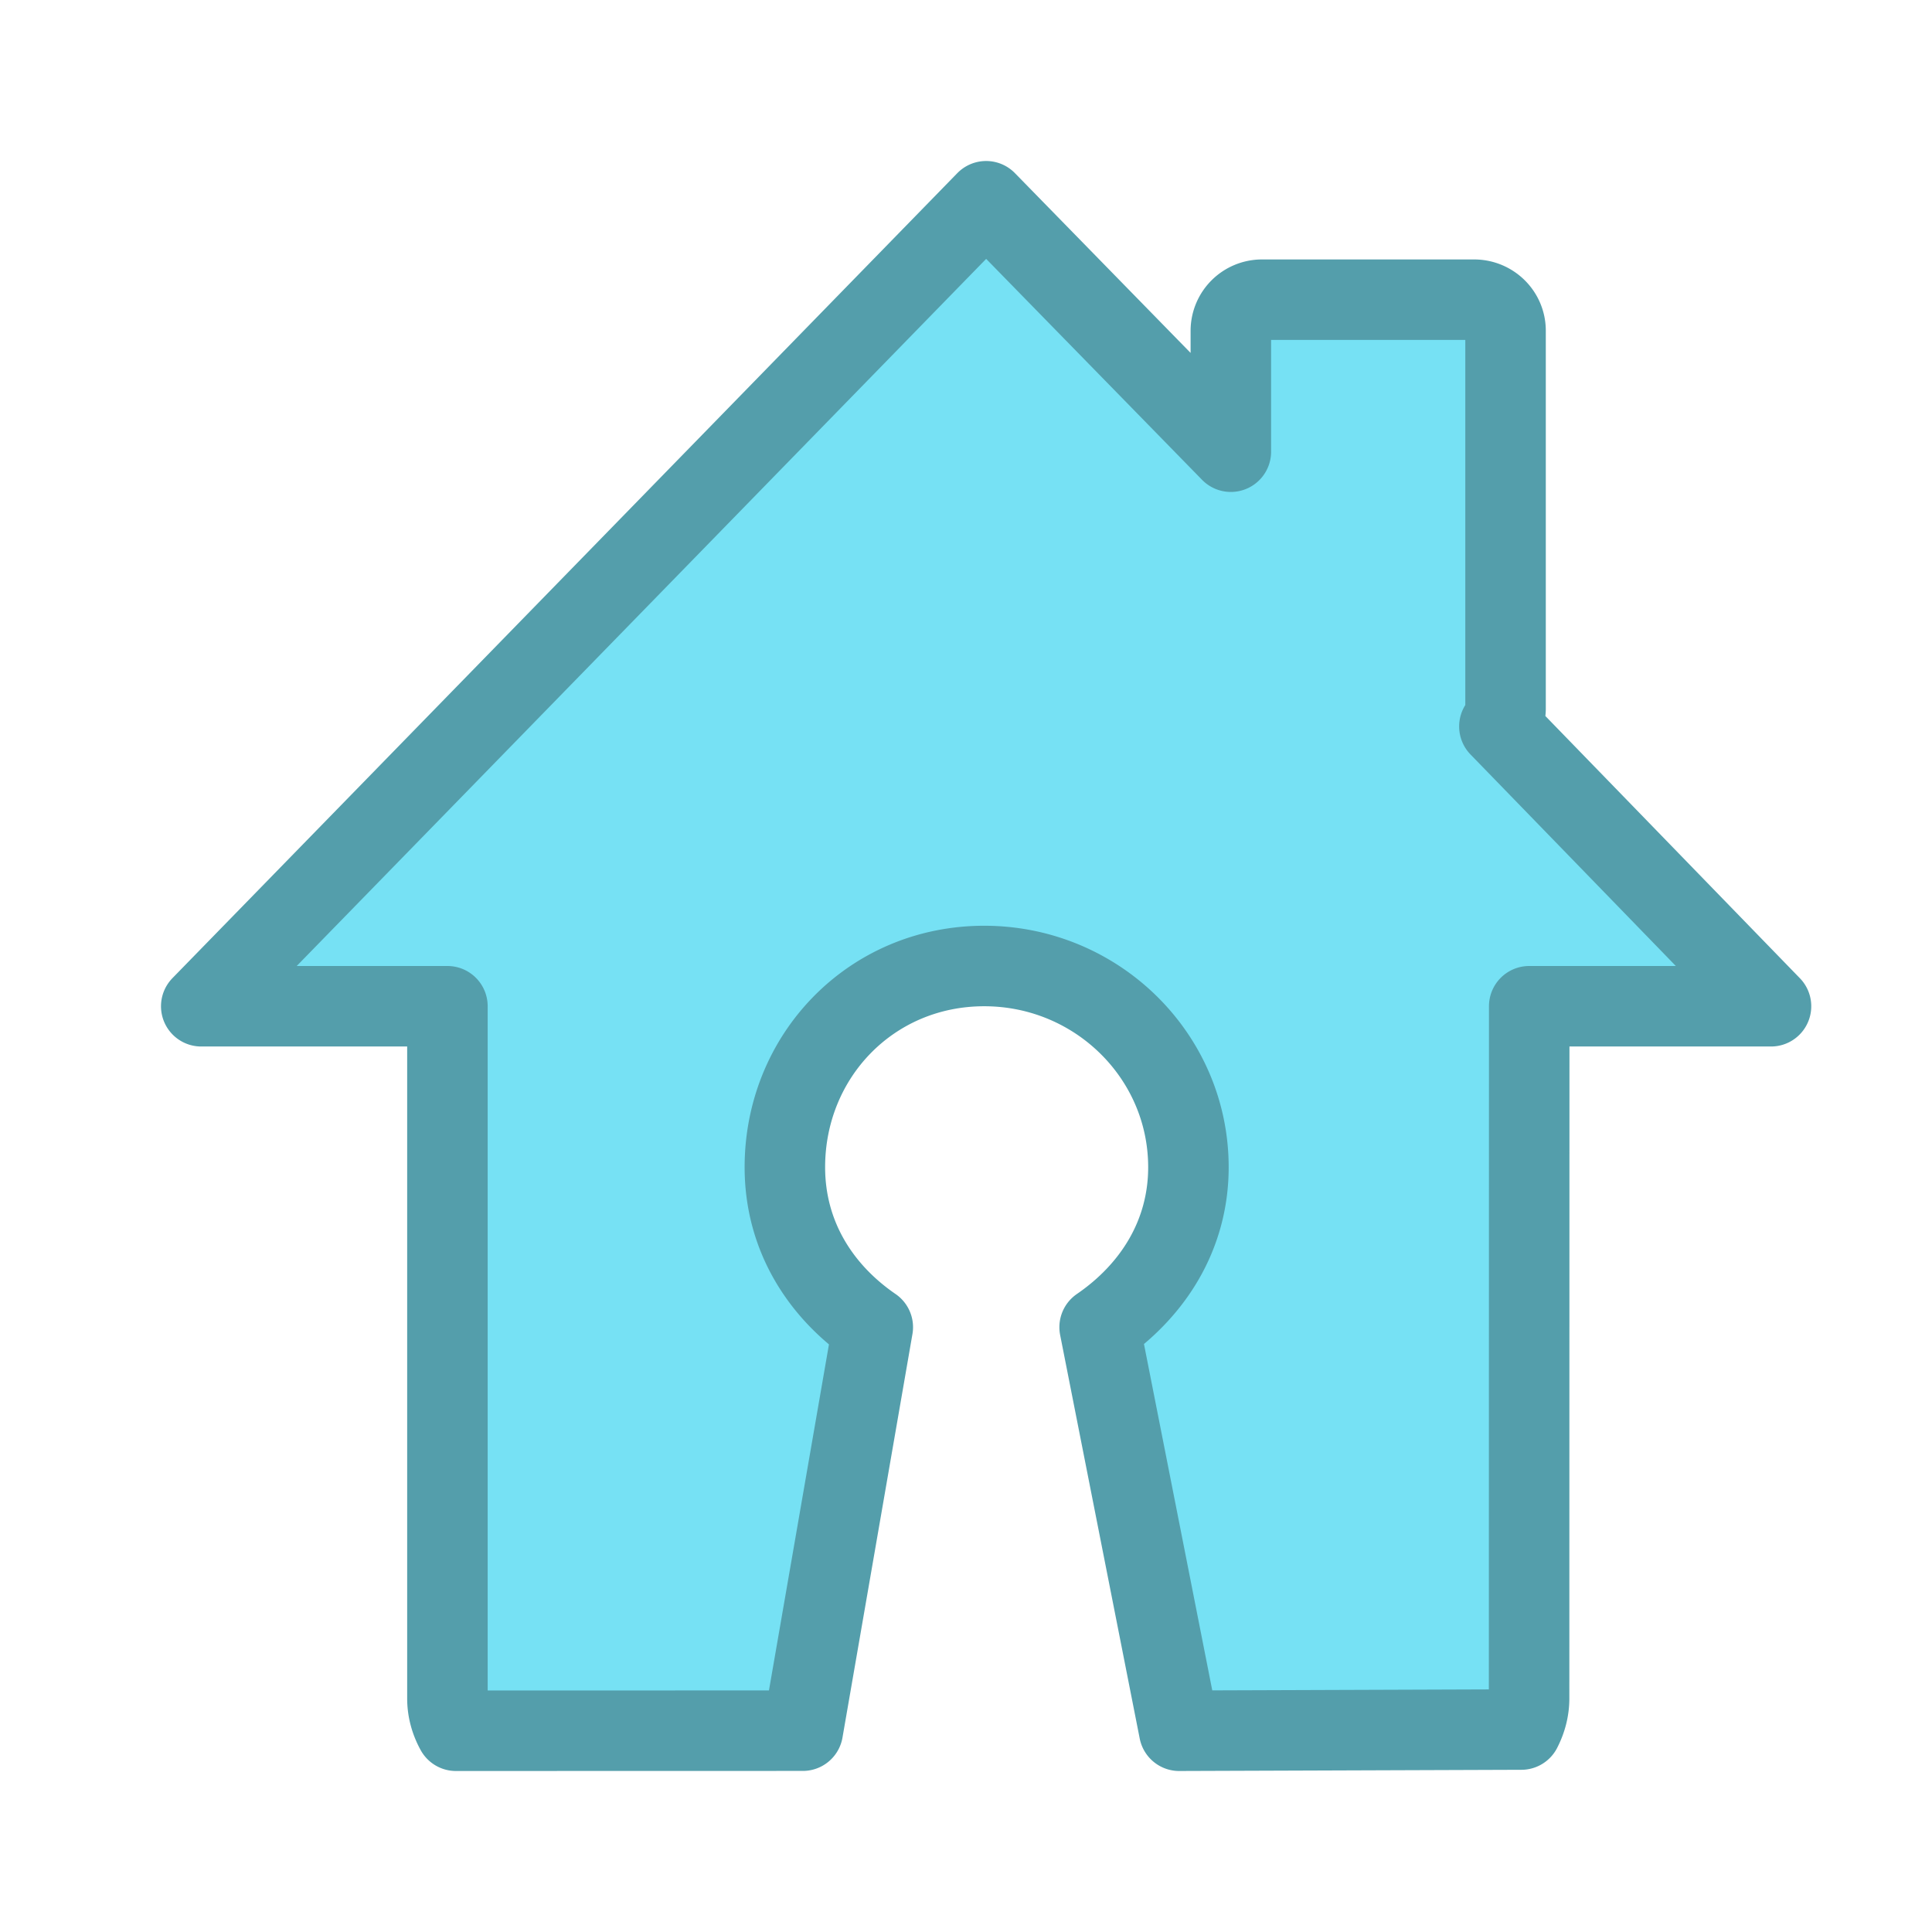 <svg xmlns="http://www.w3.org/2000/svg" width="48" height="48" viewBox="0 0 48 48">
    <path fill="#76E1F4" fill-rule="nonzero" stroke="#549EAB" stroke-linecap="round" stroke-linejoin="round" stroke-width="2" d="M19.946 42.998l1.738-10.024c-1.312-.9-2.184-2.278-2.184-3.975 0-2.762 2.14-4.999 4.953-4.999 2.798 0 5.073 2.237 5.073 4.999 0 1.697-.892 3.074-2.206 3.975L29.297 43l8.5-.03c.119-.231.193-.493.193-.773L37.993 25H44l-6.748-6.952a.748.748 0 0 0 .153-.432v-9.4c0-.425-.35-.77-.78-.77H31.36a.774.774 0 0 0-.78.77v3.006L24.5 5 5 25h6.116v17.197c0 .291.08.564.212.803l8.618-.002z"/>
</svg>
